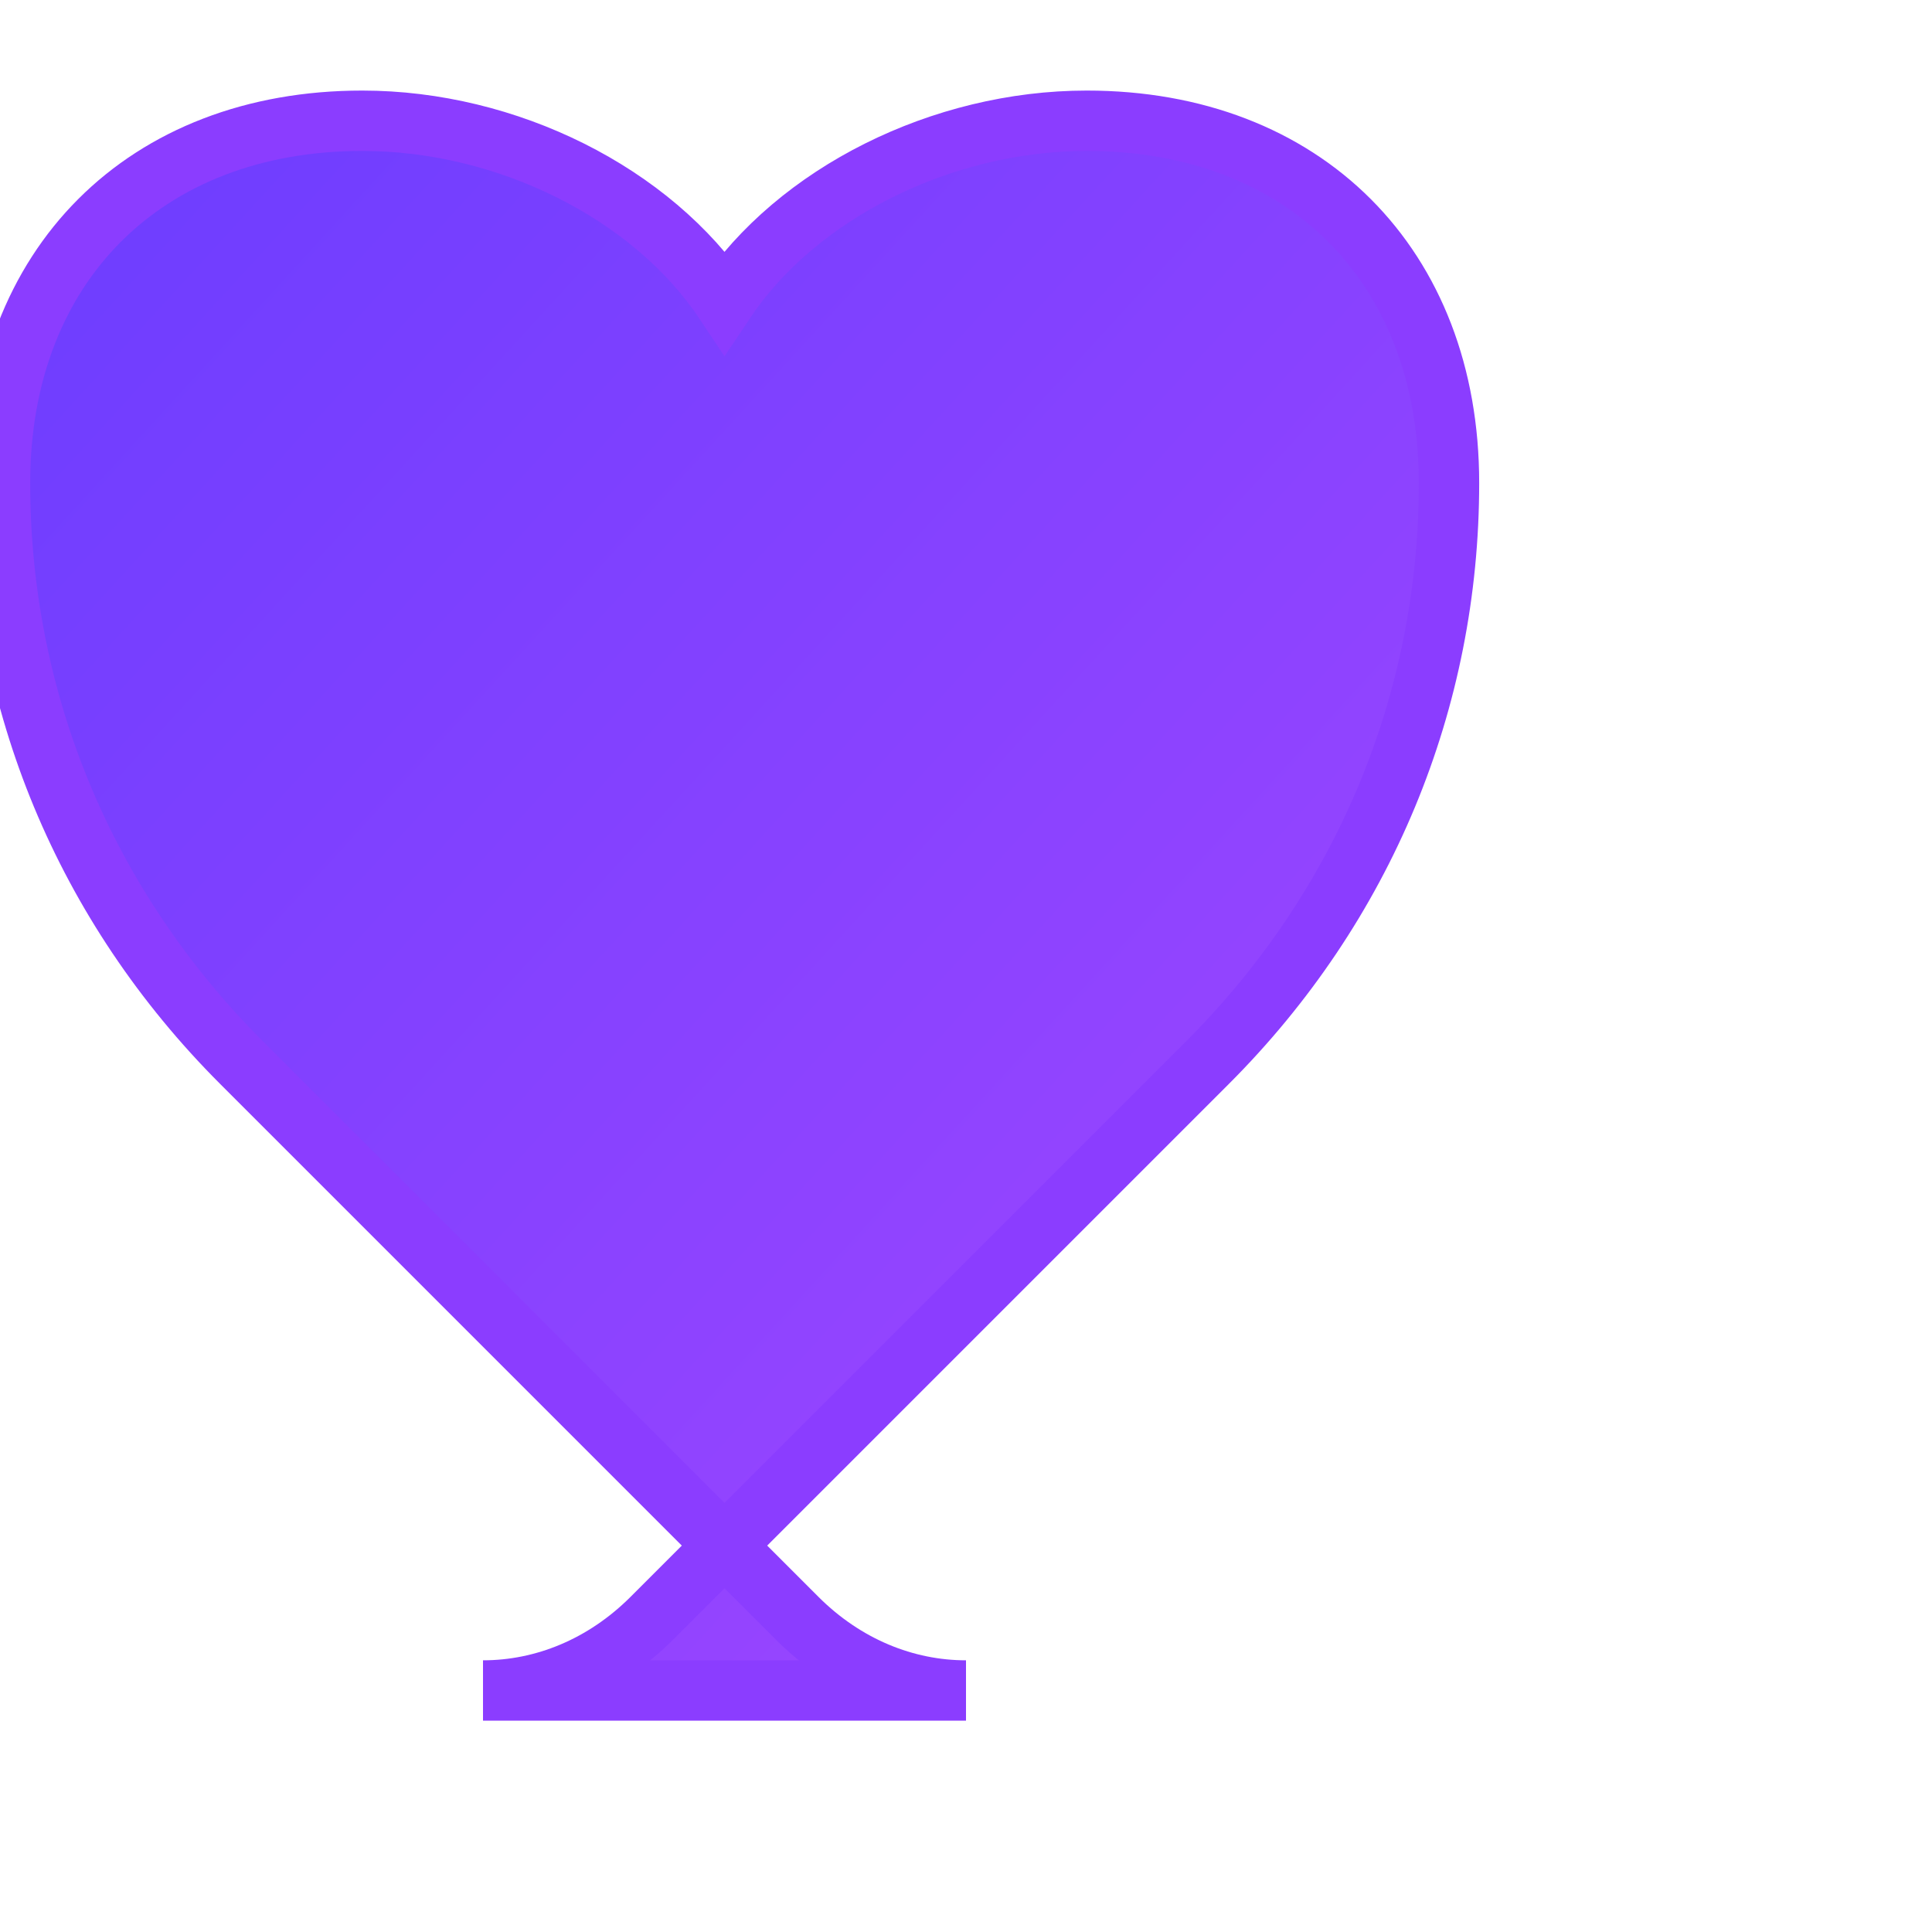 <?xml version="1.0" encoding="UTF-8"?>
<svg width="32" height="32" viewBox="0 0 32 32" xmlns="http://www.w3.org/2000/svg">
  <defs>
    <linearGradient id="logoGradient" x1="0%" y1="0%" x2="100%" y2="100%">
      <stop offset="0%" style="stop-color:#6b3dff"/>
      <stop offset="100%" style="stop-color:#a347ff"/>
    </linearGradient>
  </defs>
  
  <!-- Heart Icon -->
  <path d="M16 28c-1 0-2-.4-2.8-1.2L4 17.6C1.4 15 0 11.6 0 8c0-3.6 2.4-6 6-6 2.4 0 4.8 1.2 6 3 1.2-1.8 3.6-3 6-3 3.6 0 6 2.4 6 6 0 3.6-1.4 7-4 9.6l-9.2 9.2c-.8.8-1.8 1.2-2.8 1.2z" 
        fill="url(#logoGradient)" stroke="#8b3dff" stroke-width="1"/>
</svg> 